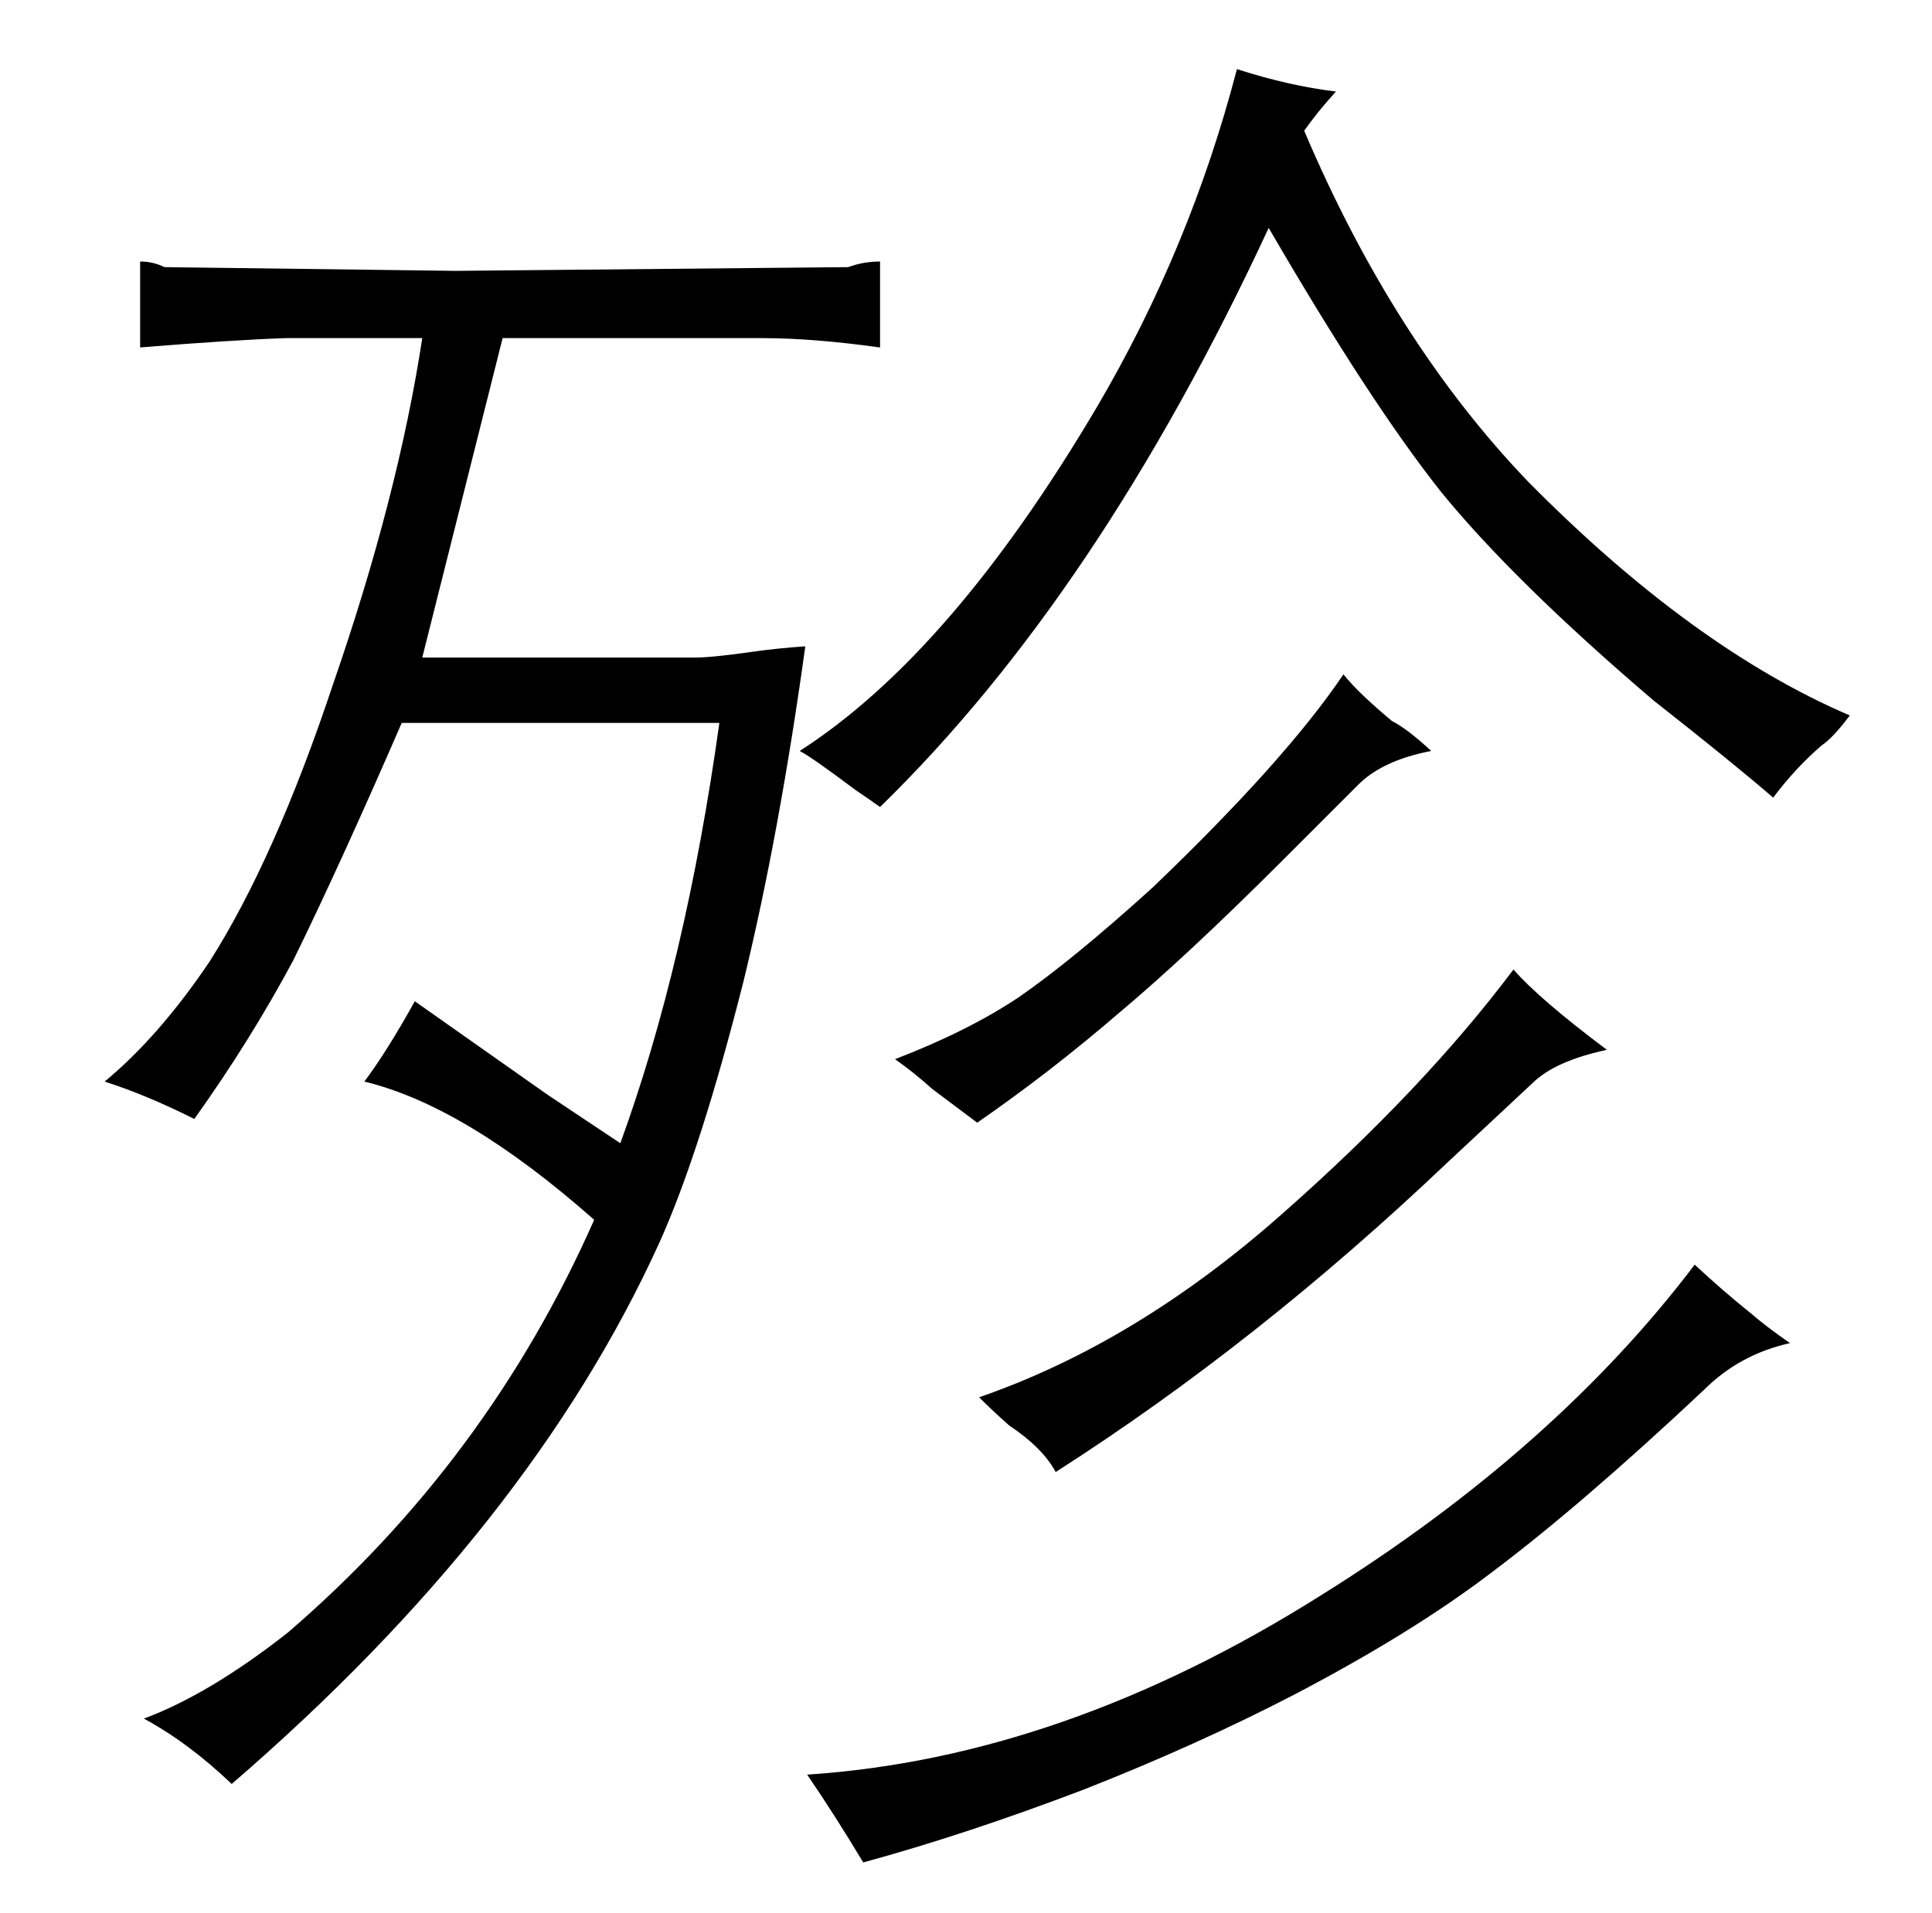 <?xml version="1.0" standalone="no"?>
<!DOCTYPE svg PUBLIC "-//W3C//DTD SVG 1.1//EN" "http://www.w3.org/Graphics/SVG/1.1/DTD/svg11.dtd" >
<svg xmlns="http://www.w3.org/2000/svg" xmlns:xlink="http://www.w3.org/1999/xlink" version="1.1" viewBox="-10 0 1034 1024">
  <g transform="matrix(1 0 0 -1 0 820)">
   <path fill="currentColor"
d="M375 433q-18 -129 -53 -225l-39 26l-71 50q-15 -27 -27 -43q54 -13 123 -74q-57 -129 -164 -221q-42 -33 -77 -46q24 -13 47 -35q160 138 229 290q22 49 45 140q19 78 33 179q-15 -1 -29 -3q-21 -3 -30 -3h-146l43 171h139q27 0 63 -5v46q-9 0 -17 -3l-210 -2l-156 2
q-6 3 -13 3v-46q49 4 78 5h73q-13 -85 -48 -186q-31 -93 -66 -148q-27 -40 -56 -64q22 -7 48 -20q30 42 53 85q25 51 58 127h170zM448 397q6 -4 13 -9q117 114 208 310q54 -93 92 -141q39 -48 114 -112q42 -33 64 -52q12 16 26 28q6 4 15 16q-84 36 -172 125
q-72 75 -120 188q7 10 17 21q-25 3 -53 12q-25 -96 -75 -181q-78 -132 -159 -184q6 -3 30 -21zM422 -130q15 -22 30 -47q55 15 118 39q61 24 113 51q63 33 105 65q48 36 114 98q19 19 46 25q-13 9 -21 16q-15 12 -30 26q-75 -99 -200 -177q-138 -87 -275 -96zM513 219
q39 27 75 58q37 31 88 82l41 41q13 13 39 18q-13 12 -21 16q-18 15 -26 25q-31 -46 -102 -114q-43 -39 -72 -59q-27 -18 -66 -33q10 -7 20 -16zM530 57q18 -12 25 -25q108 69 210 166l45 42q12 12 40 18q-36 27 -50 43q-48 -64 -124 -131q-78 -69 -162 -98q7 -7 16 -15v0z
" />
  </g>

</svg>
